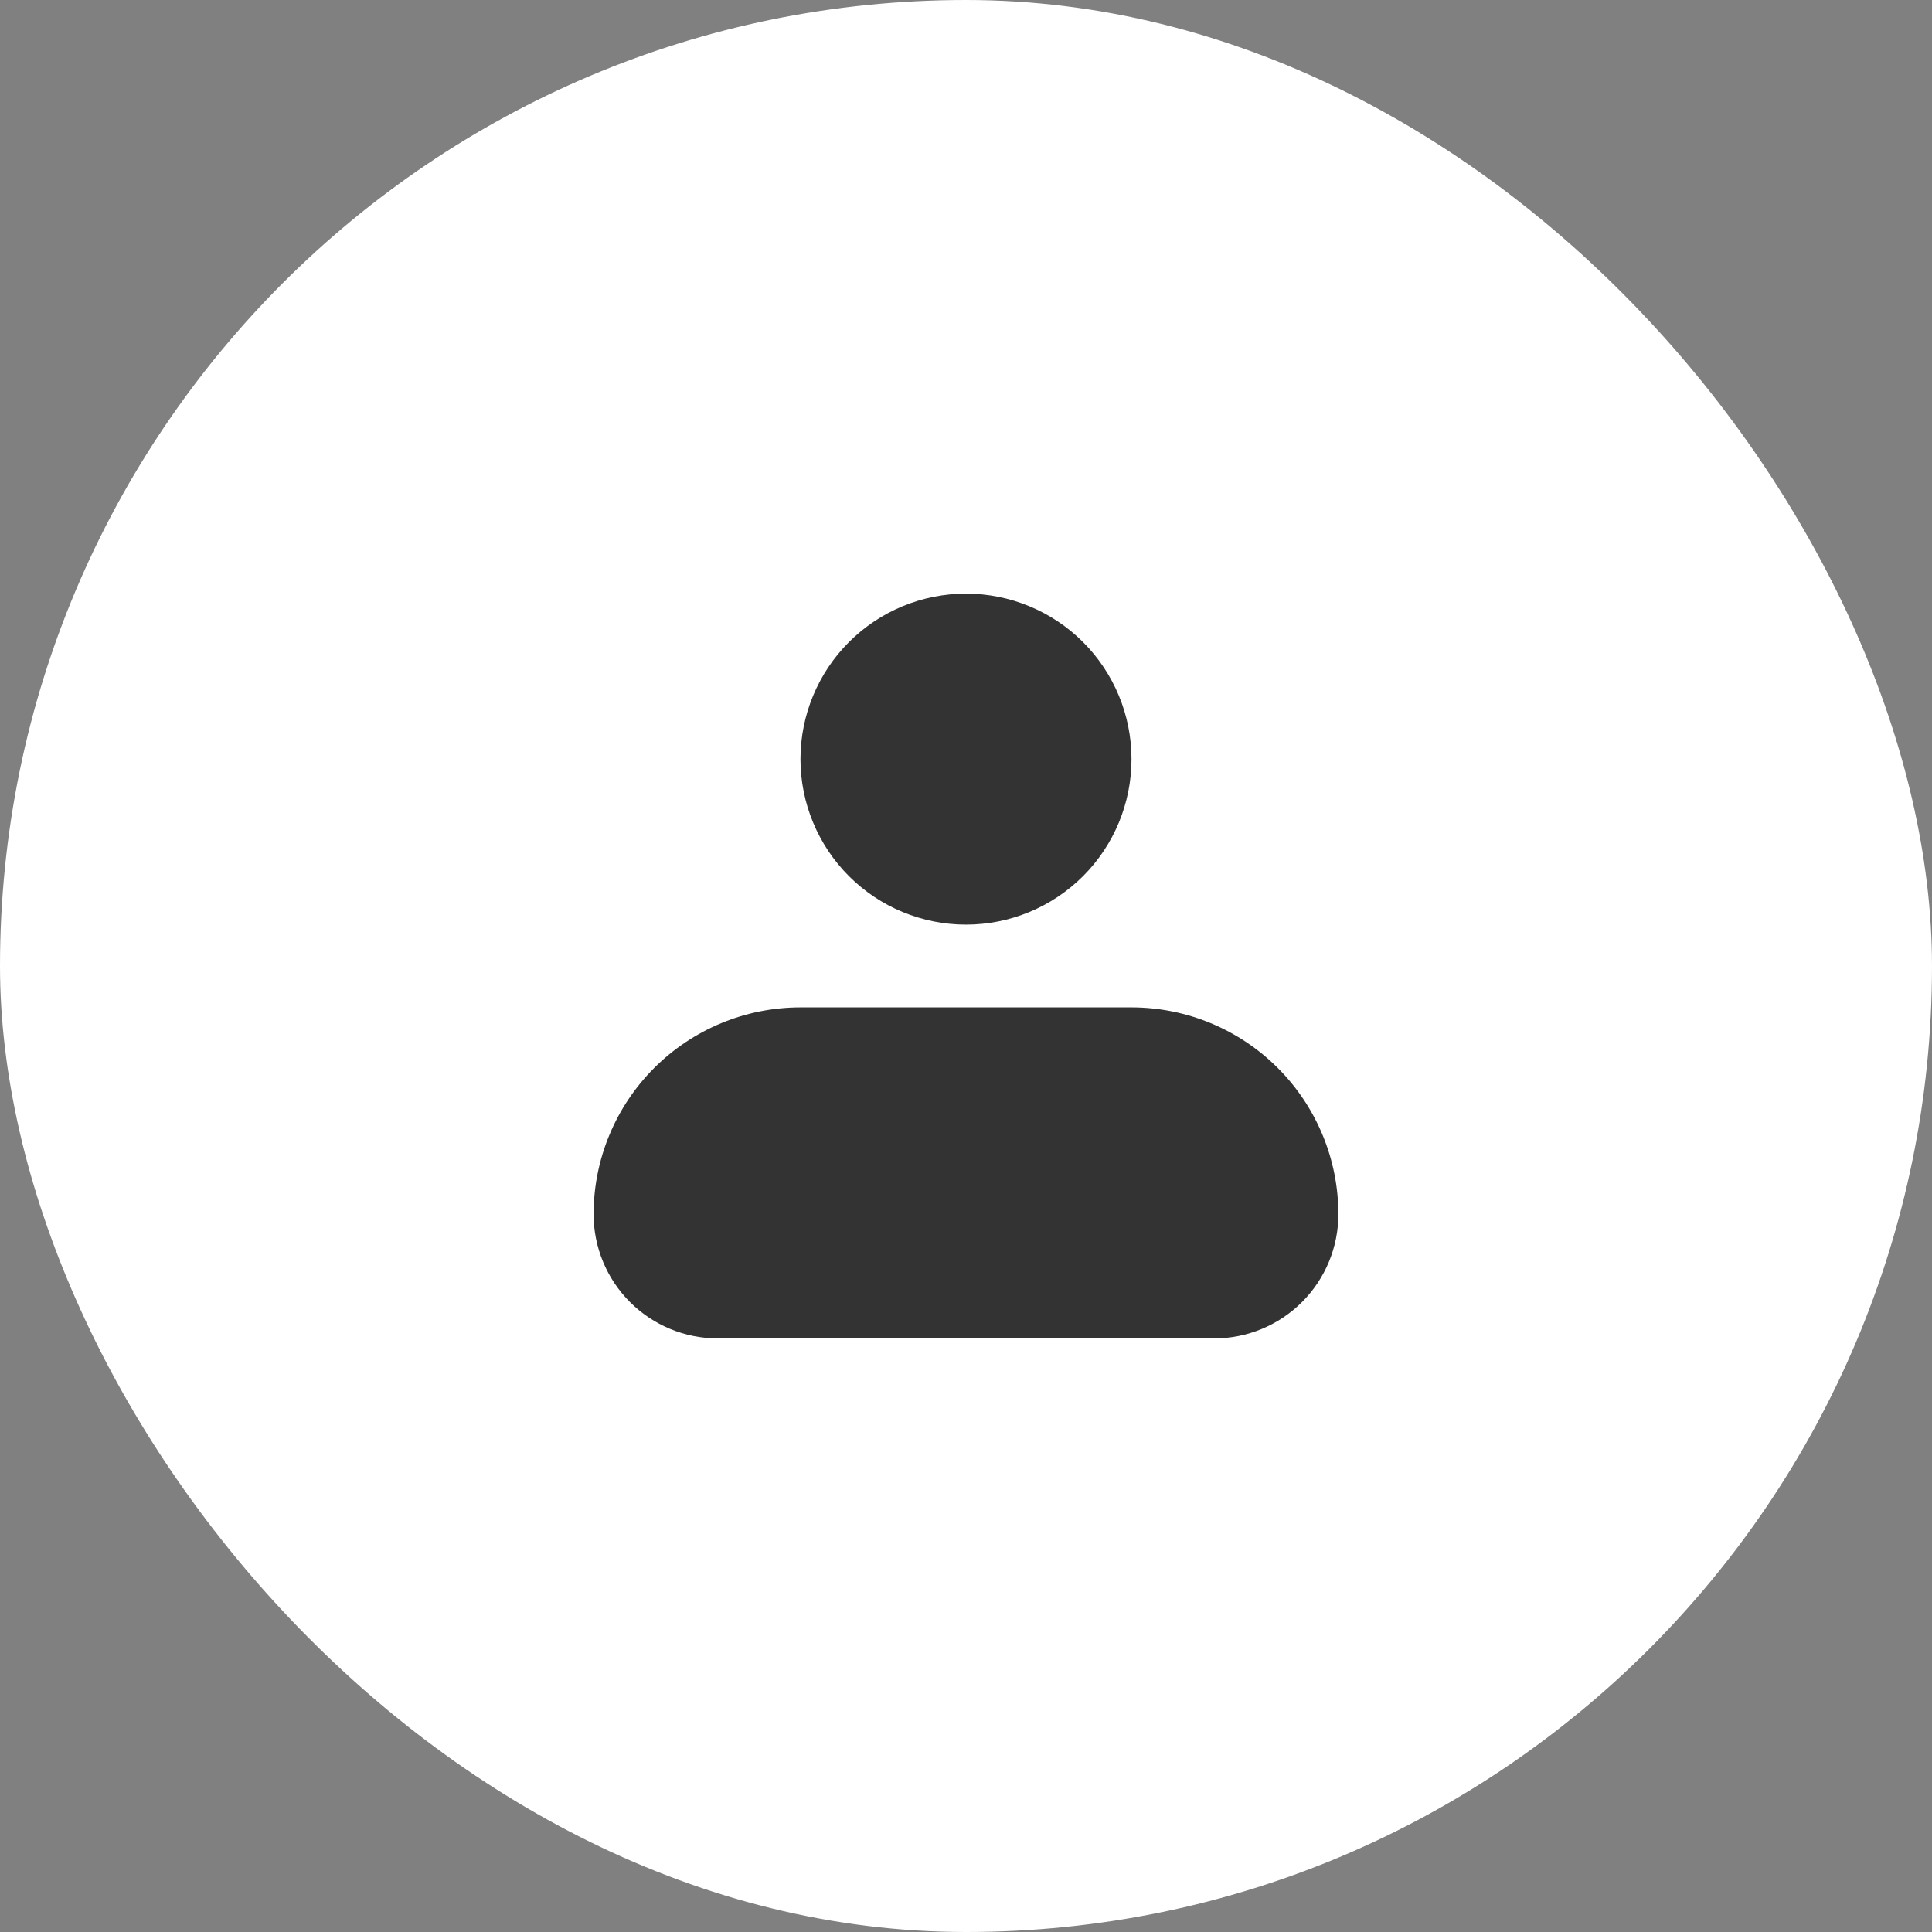 <svg width="50" height="50" viewBox="0 0 50 50" fill="none" xmlns="http://www.w3.org/2000/svg">
<rect x="0" y="0" width="50" height="50" fill="#808080" stroke="none"/>
<rect width="50" height="50" rx="25" fill="white"/>
<rect width="25.7" height="25.7" transform="translate(12.15 12.15)" fill="white"/>
<path fill-rule="evenodd" clip-rule="evenodd" d="M20.716 19.646C20.716 18.51 21.168 17.42 21.971 16.617C22.774 15.814 23.864 15.363 25 15.363C26.136 15.363 27.225 15.814 28.029 16.617C28.832 17.42 29.283 18.51 29.283 19.646C29.283 20.782 28.832 21.871 28.029 22.675C27.225 23.478 26.136 23.929 25 23.929C23.864 23.929 22.774 23.478 21.971 22.675C21.168 21.871 20.716 20.782 20.716 19.646ZM20.716 26.071C19.297 26.071 17.935 26.635 16.93 27.639C15.926 28.643 15.362 30.005 15.362 31.425C15.362 32.277 15.701 33.094 16.303 33.697C16.906 34.299 17.723 34.638 18.575 34.638H31.425C32.277 34.638 33.094 34.299 33.696 33.697C34.299 33.094 34.637 32.277 34.637 31.425C34.637 30.005 34.073 28.643 33.069 27.639C32.065 26.635 30.703 26.071 29.283 26.071H20.716Z" fill="#333333"/>
</svg>

